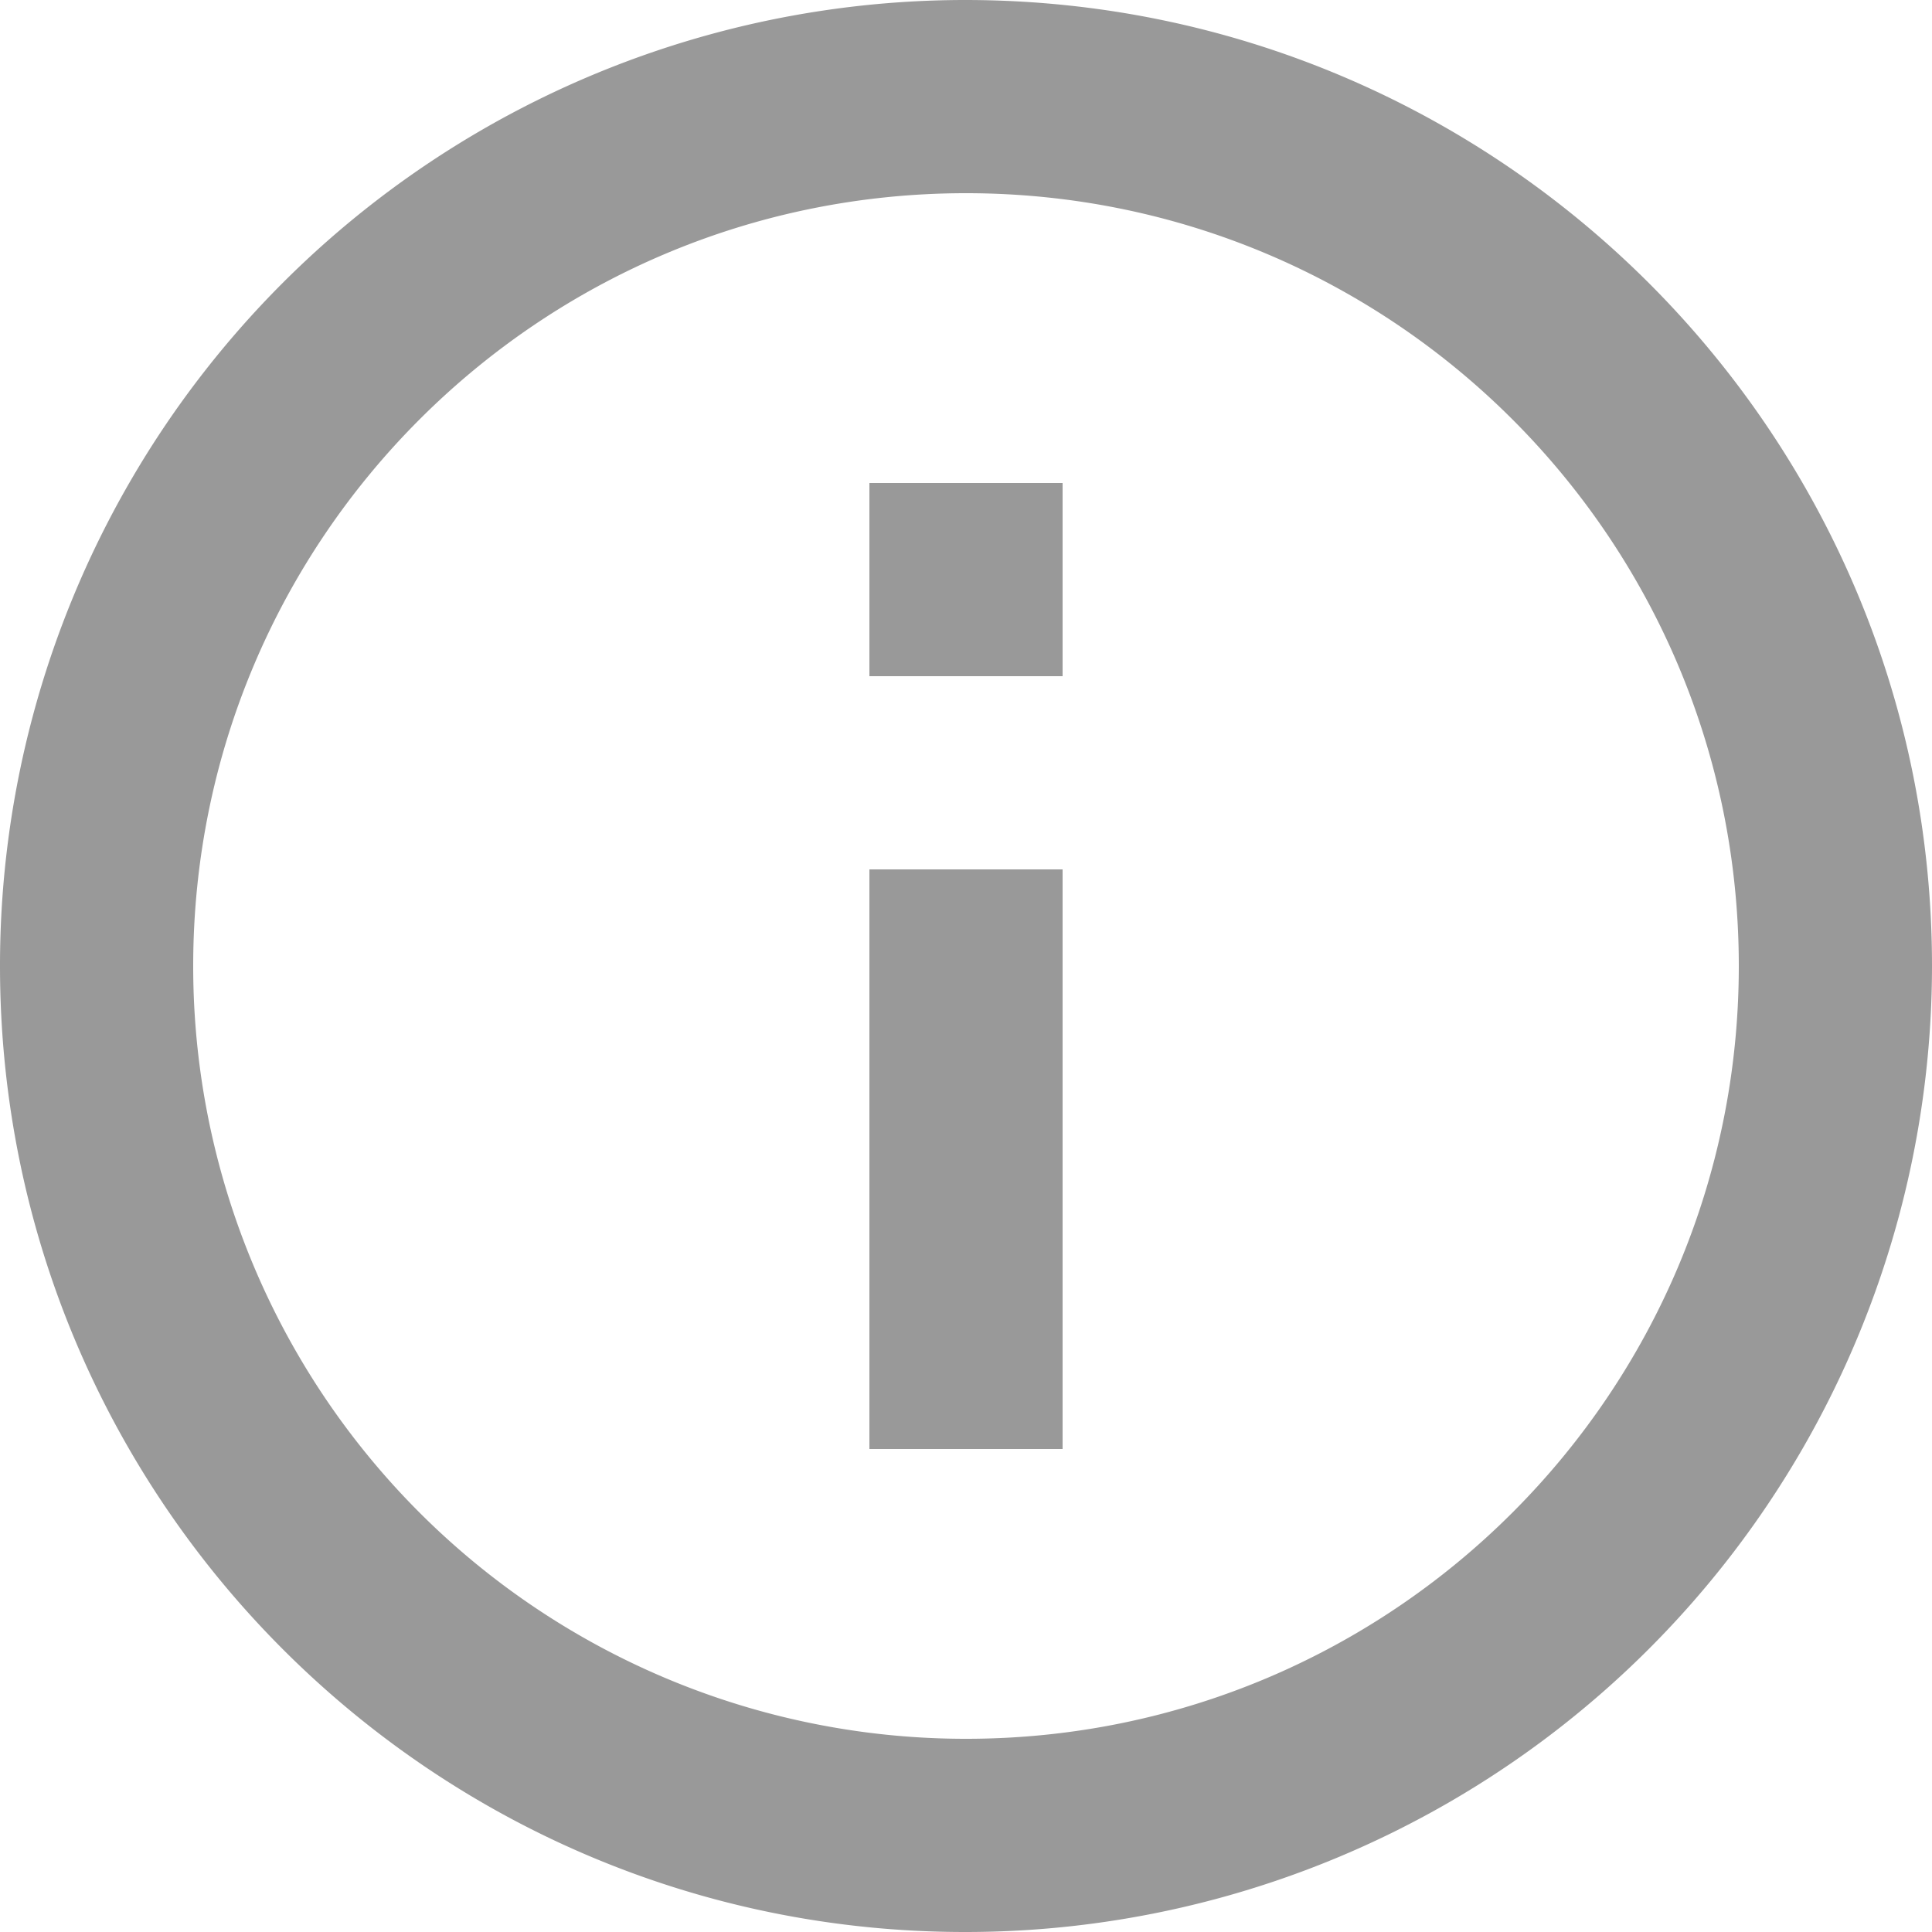 <svg width="14" height="14" viewBox="0 0 14 14" xmlns="http://www.w3.org/2000/svg">
    <path d="M6.3 3.5h1.4v1.4H6.3V3.5zm0 2.8h1.4v4.2H6.3V6.3zM0 7c0 3.864 3.129 7 6.993 7A7.004 7.004 0 0 0 14 7c0-3.864-3.136-7-7.007-7A6.997 6.997 0 0 0 0 7zm1.4 0c0-3.094 2.506-5.6 5.6-5.6s5.6 2.506 5.6 5.6-2.506 5.6-5.6 5.6A5.598 5.598 0 0 1 1.4 7z" fill="#999" fill-rule="evenodd"/>
</svg>
